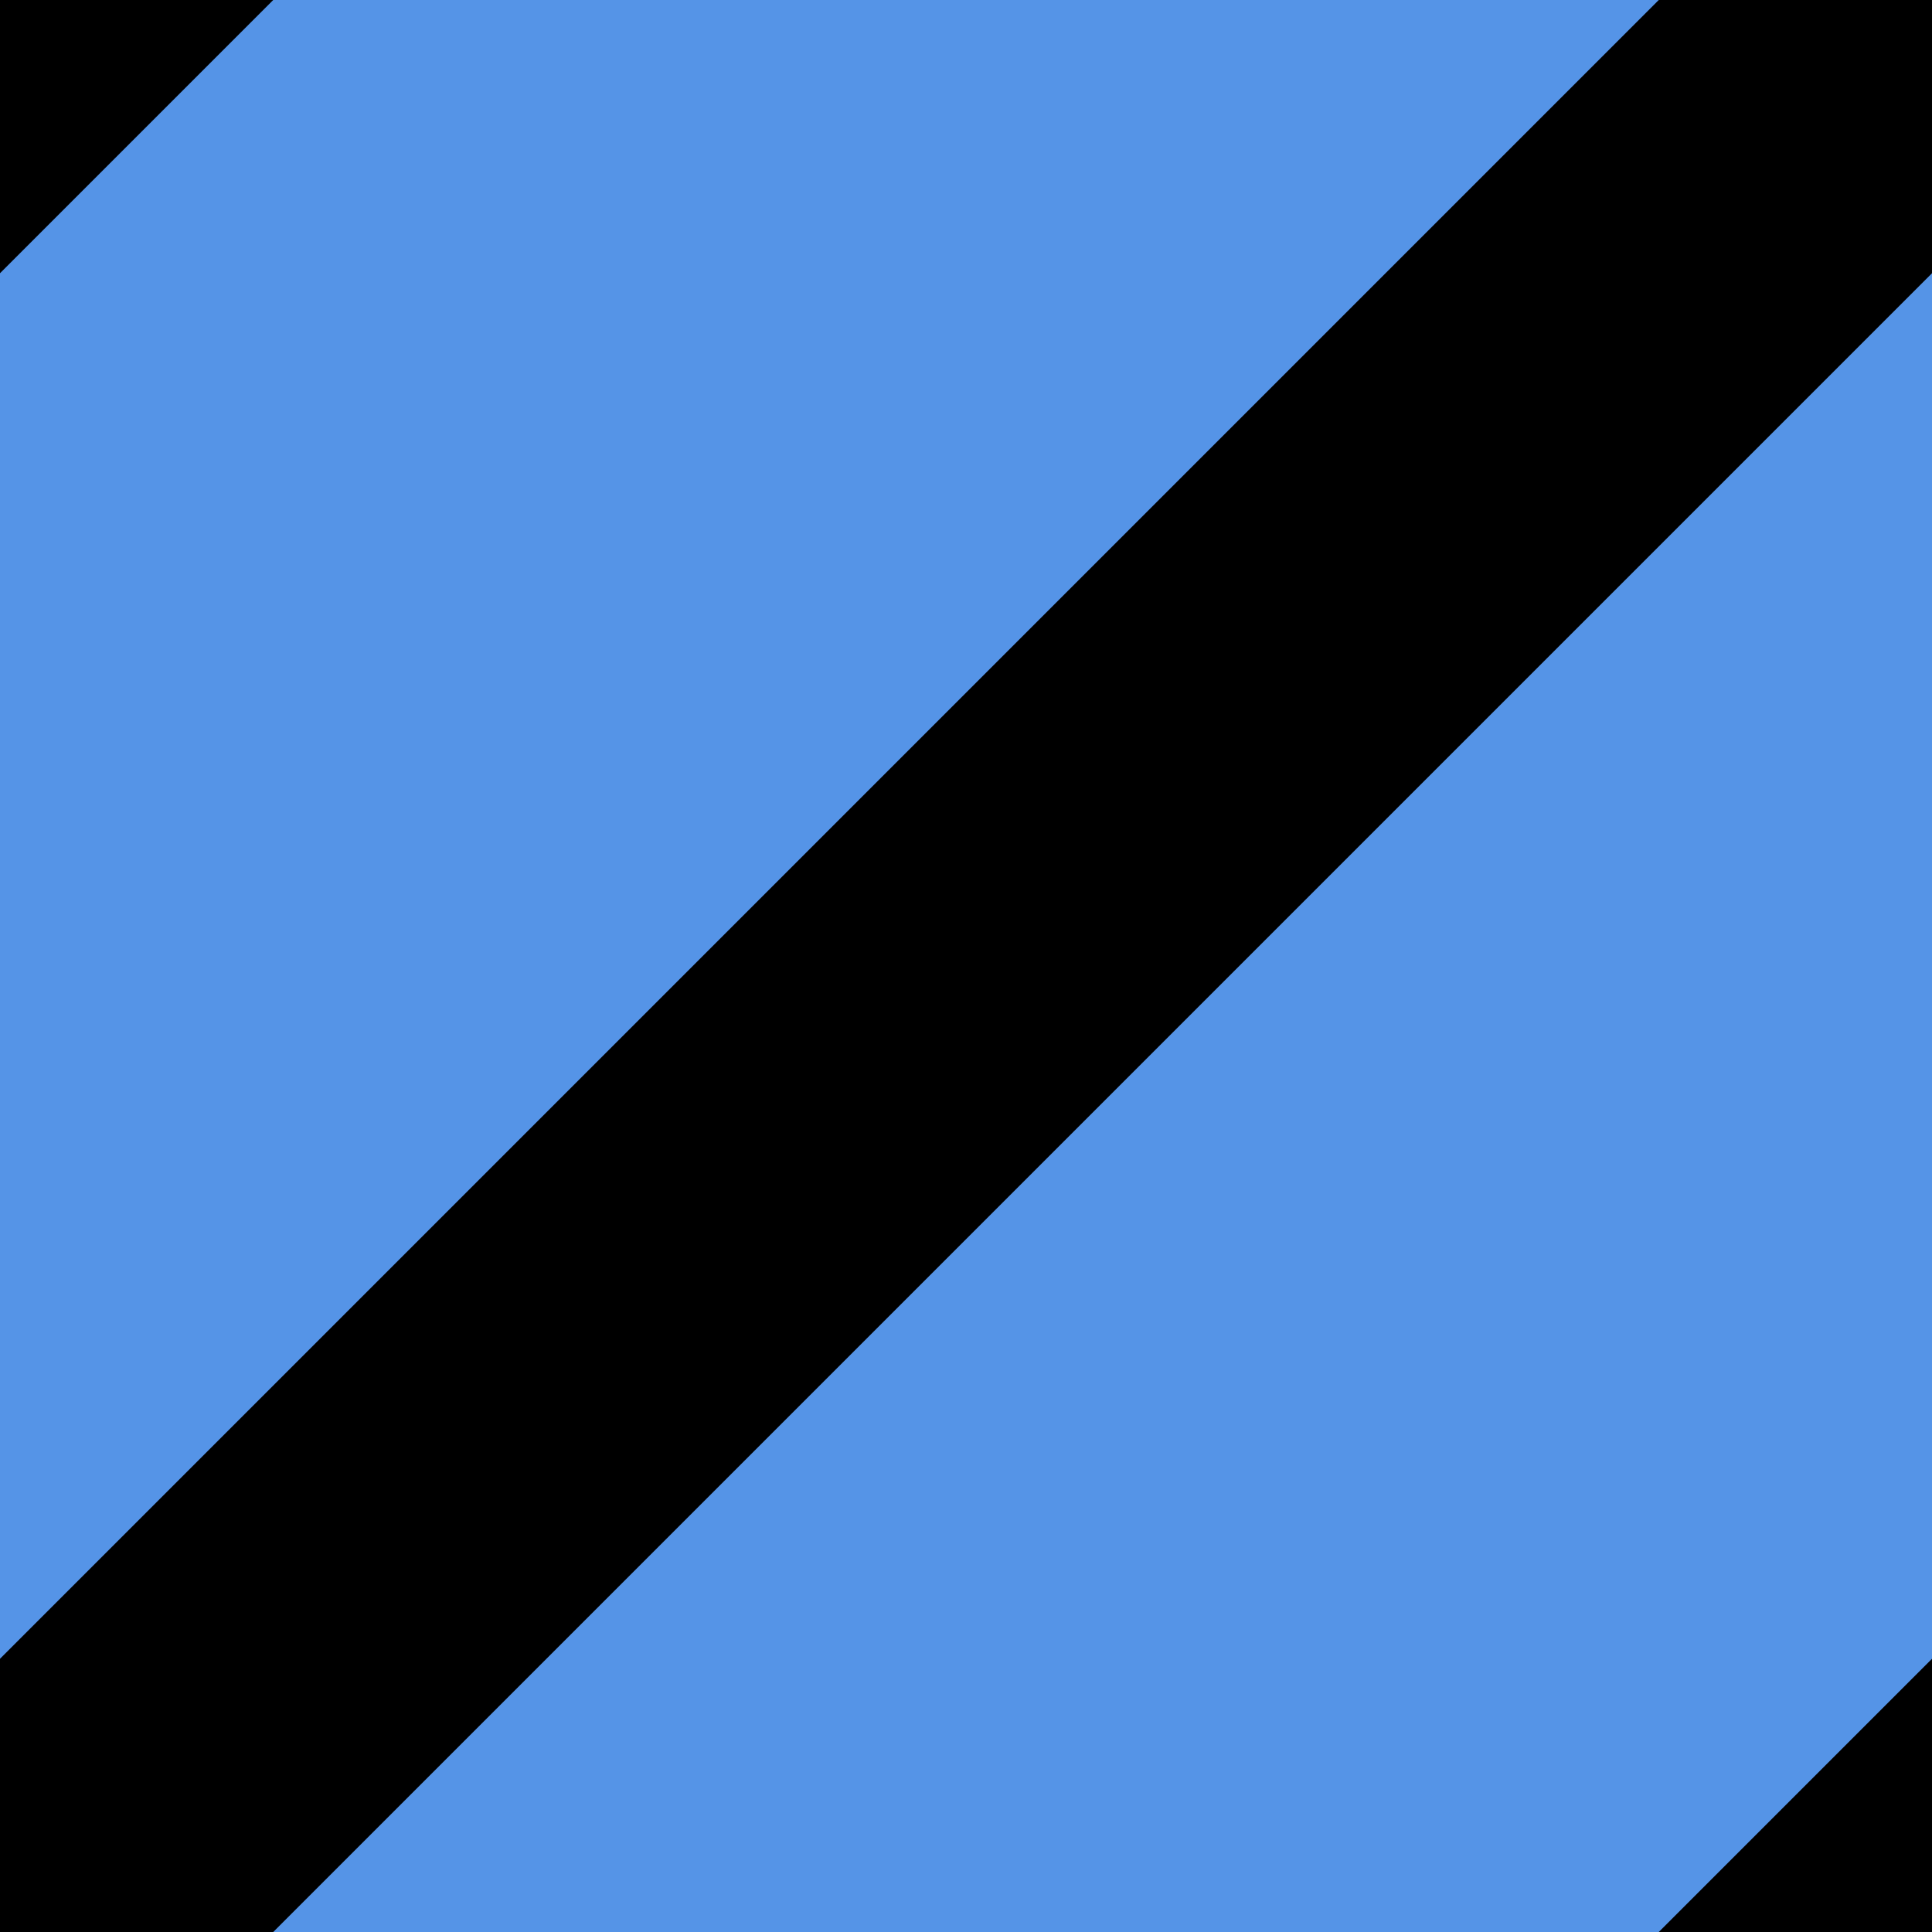 <svg xmlns='http://www.w3.org/2000/svg' width='10' height='10'>
  <rect width='10' height='10' fill='#5594e7'/>
  <path d='M-1,1 l2,-2
           M0,10 l10,-10
           M9,11 l2,-2' stroke='#000000' stroke-width='2'/>
</svg>